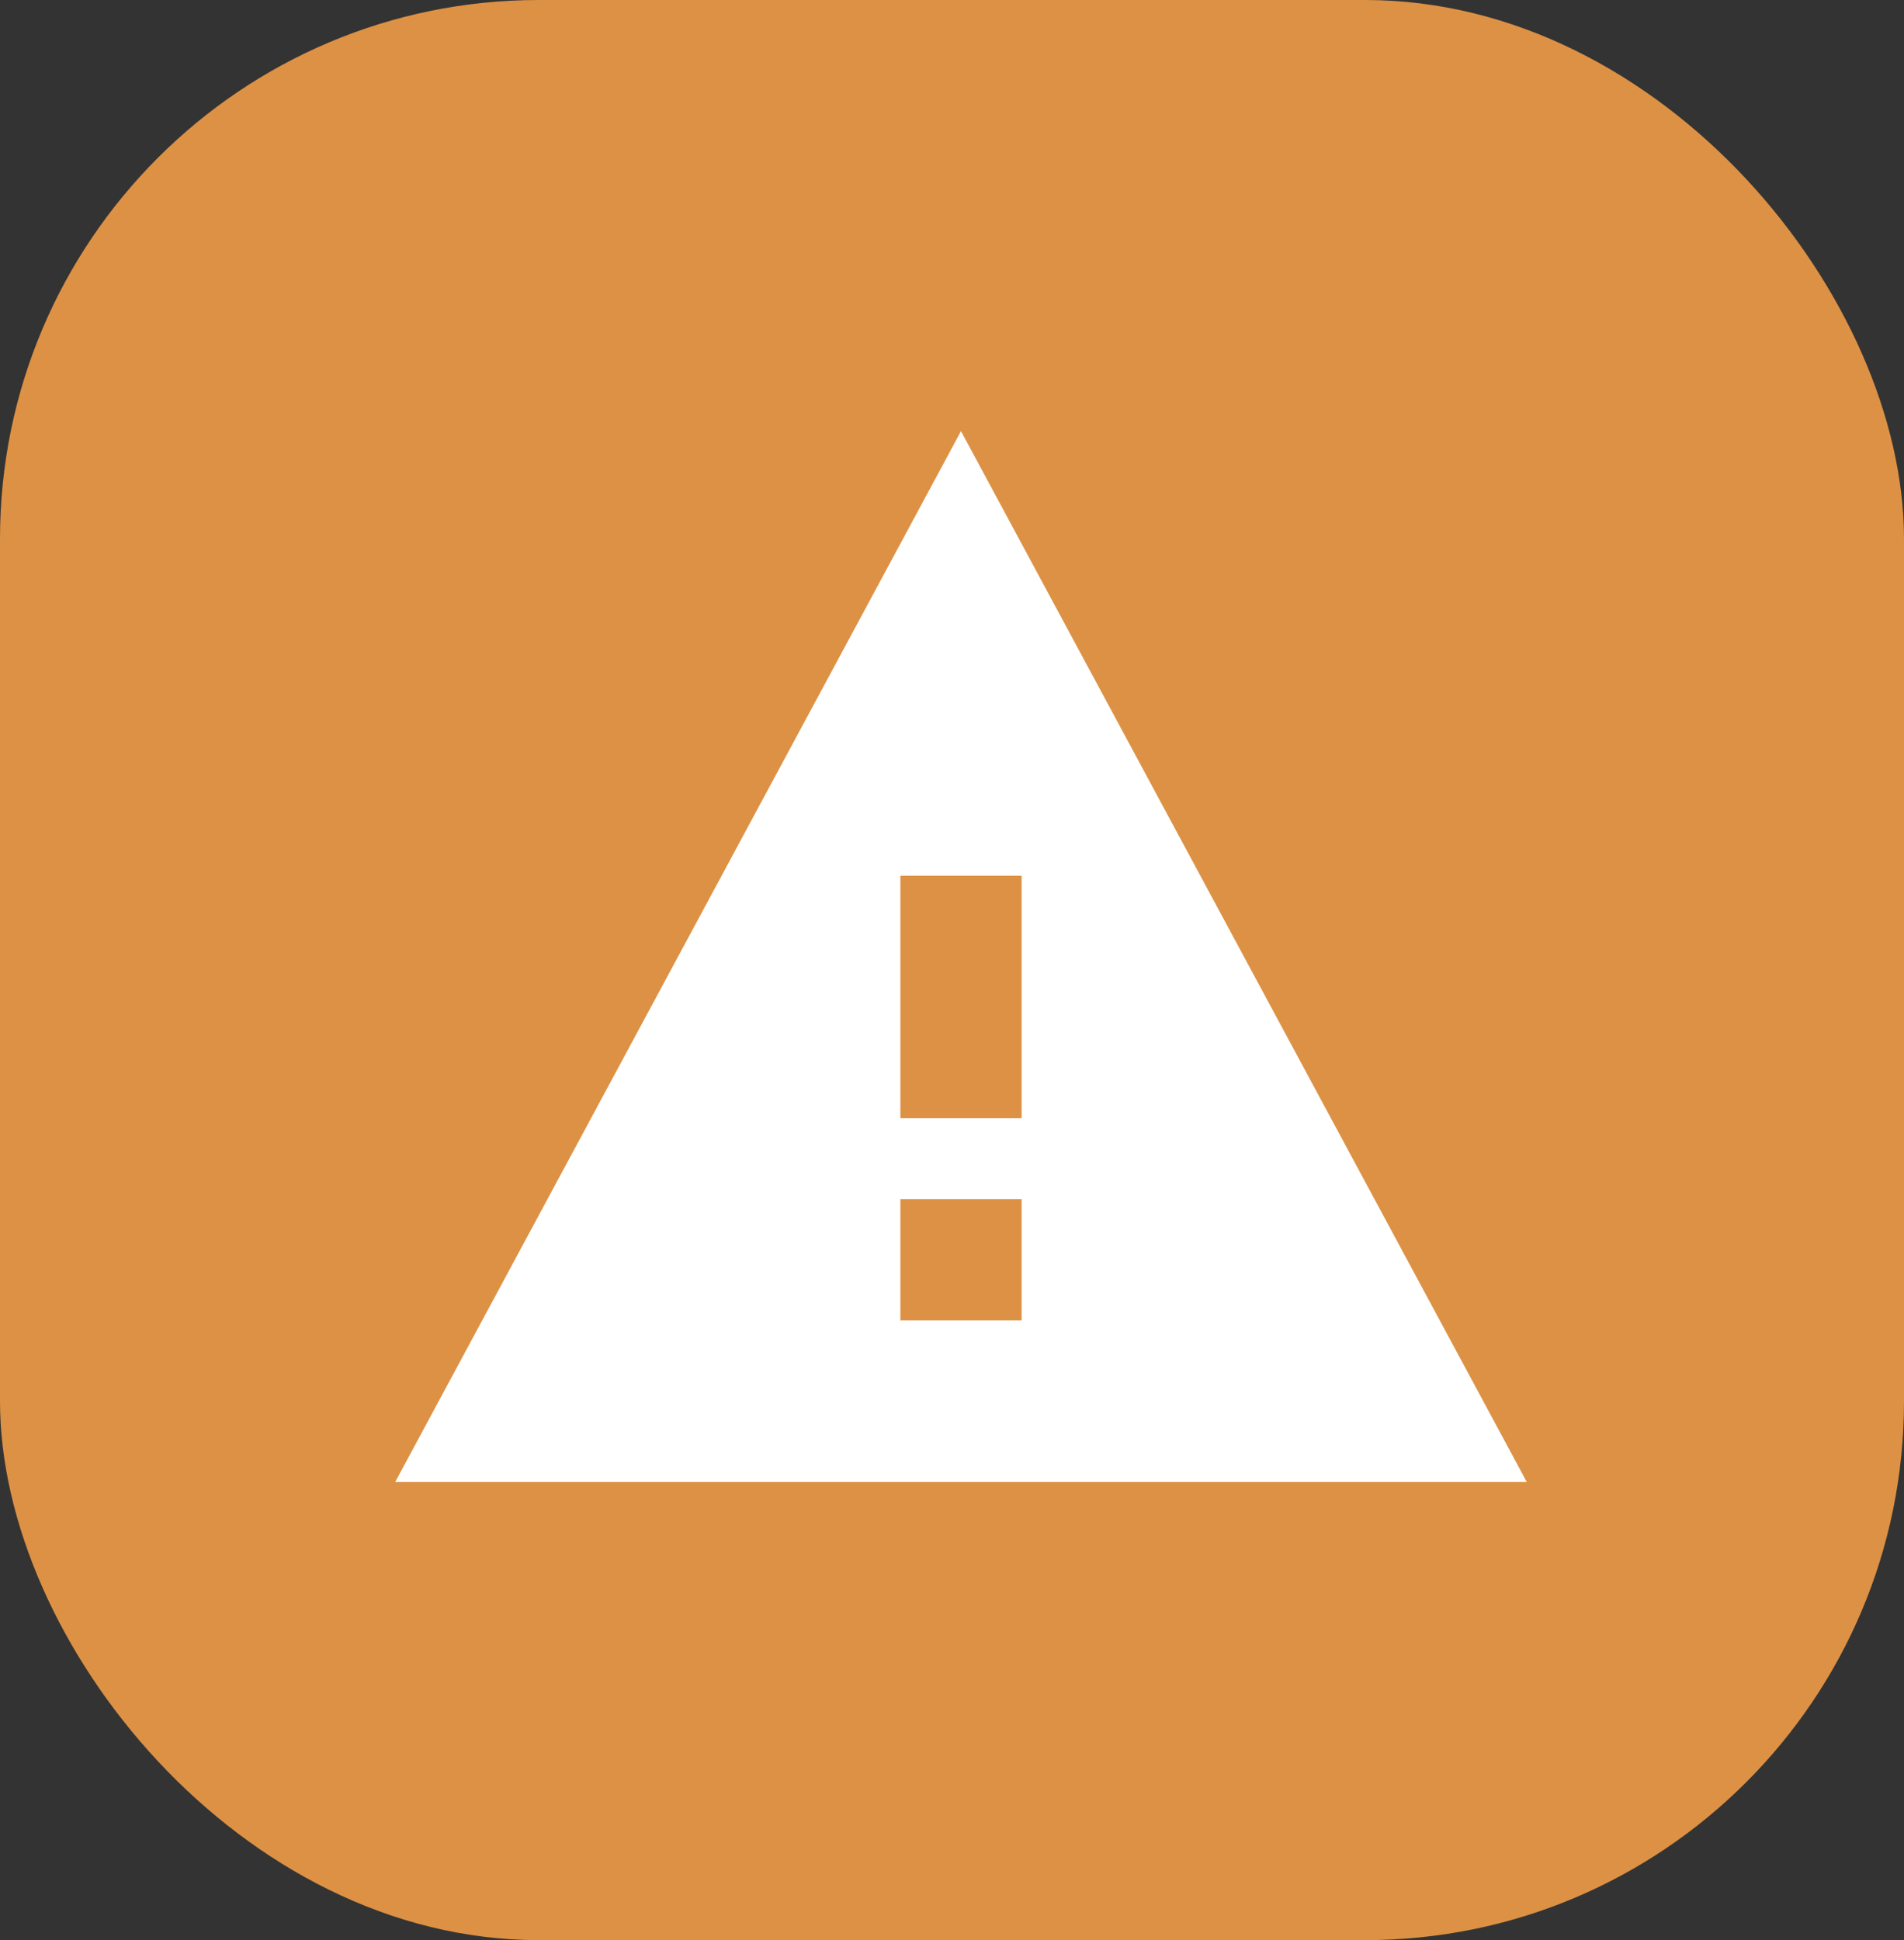 <svg xmlns="http://www.w3.org/2000/svg" width="53" height="54" viewBox="0 0 53 54">
  <rect x="0" y="0" width="53" height="54" fill="#333333" stroke="none"/>
  <g id="Group_627" data-name="Group 627" transform="translate(-40 -91)">
    <rect id="Rectangle_576" data-name="Rectangle 576" width="53" height="54" rx="15" transform="translate(40 91)" fill="#dd9144"/>
    <path id="Icon_ionic-md-warning" data-name="Icon ionic-md-warning" d="M2.25,32.625h31.5L18,3.375Zm17.438-4.5H16.313V24.75h3.375Zm0-5.625H16.313V15.75h3.375Z" transform="translate(48.75 99.625)" fill="#fff"/>
  </g>
</svg>
